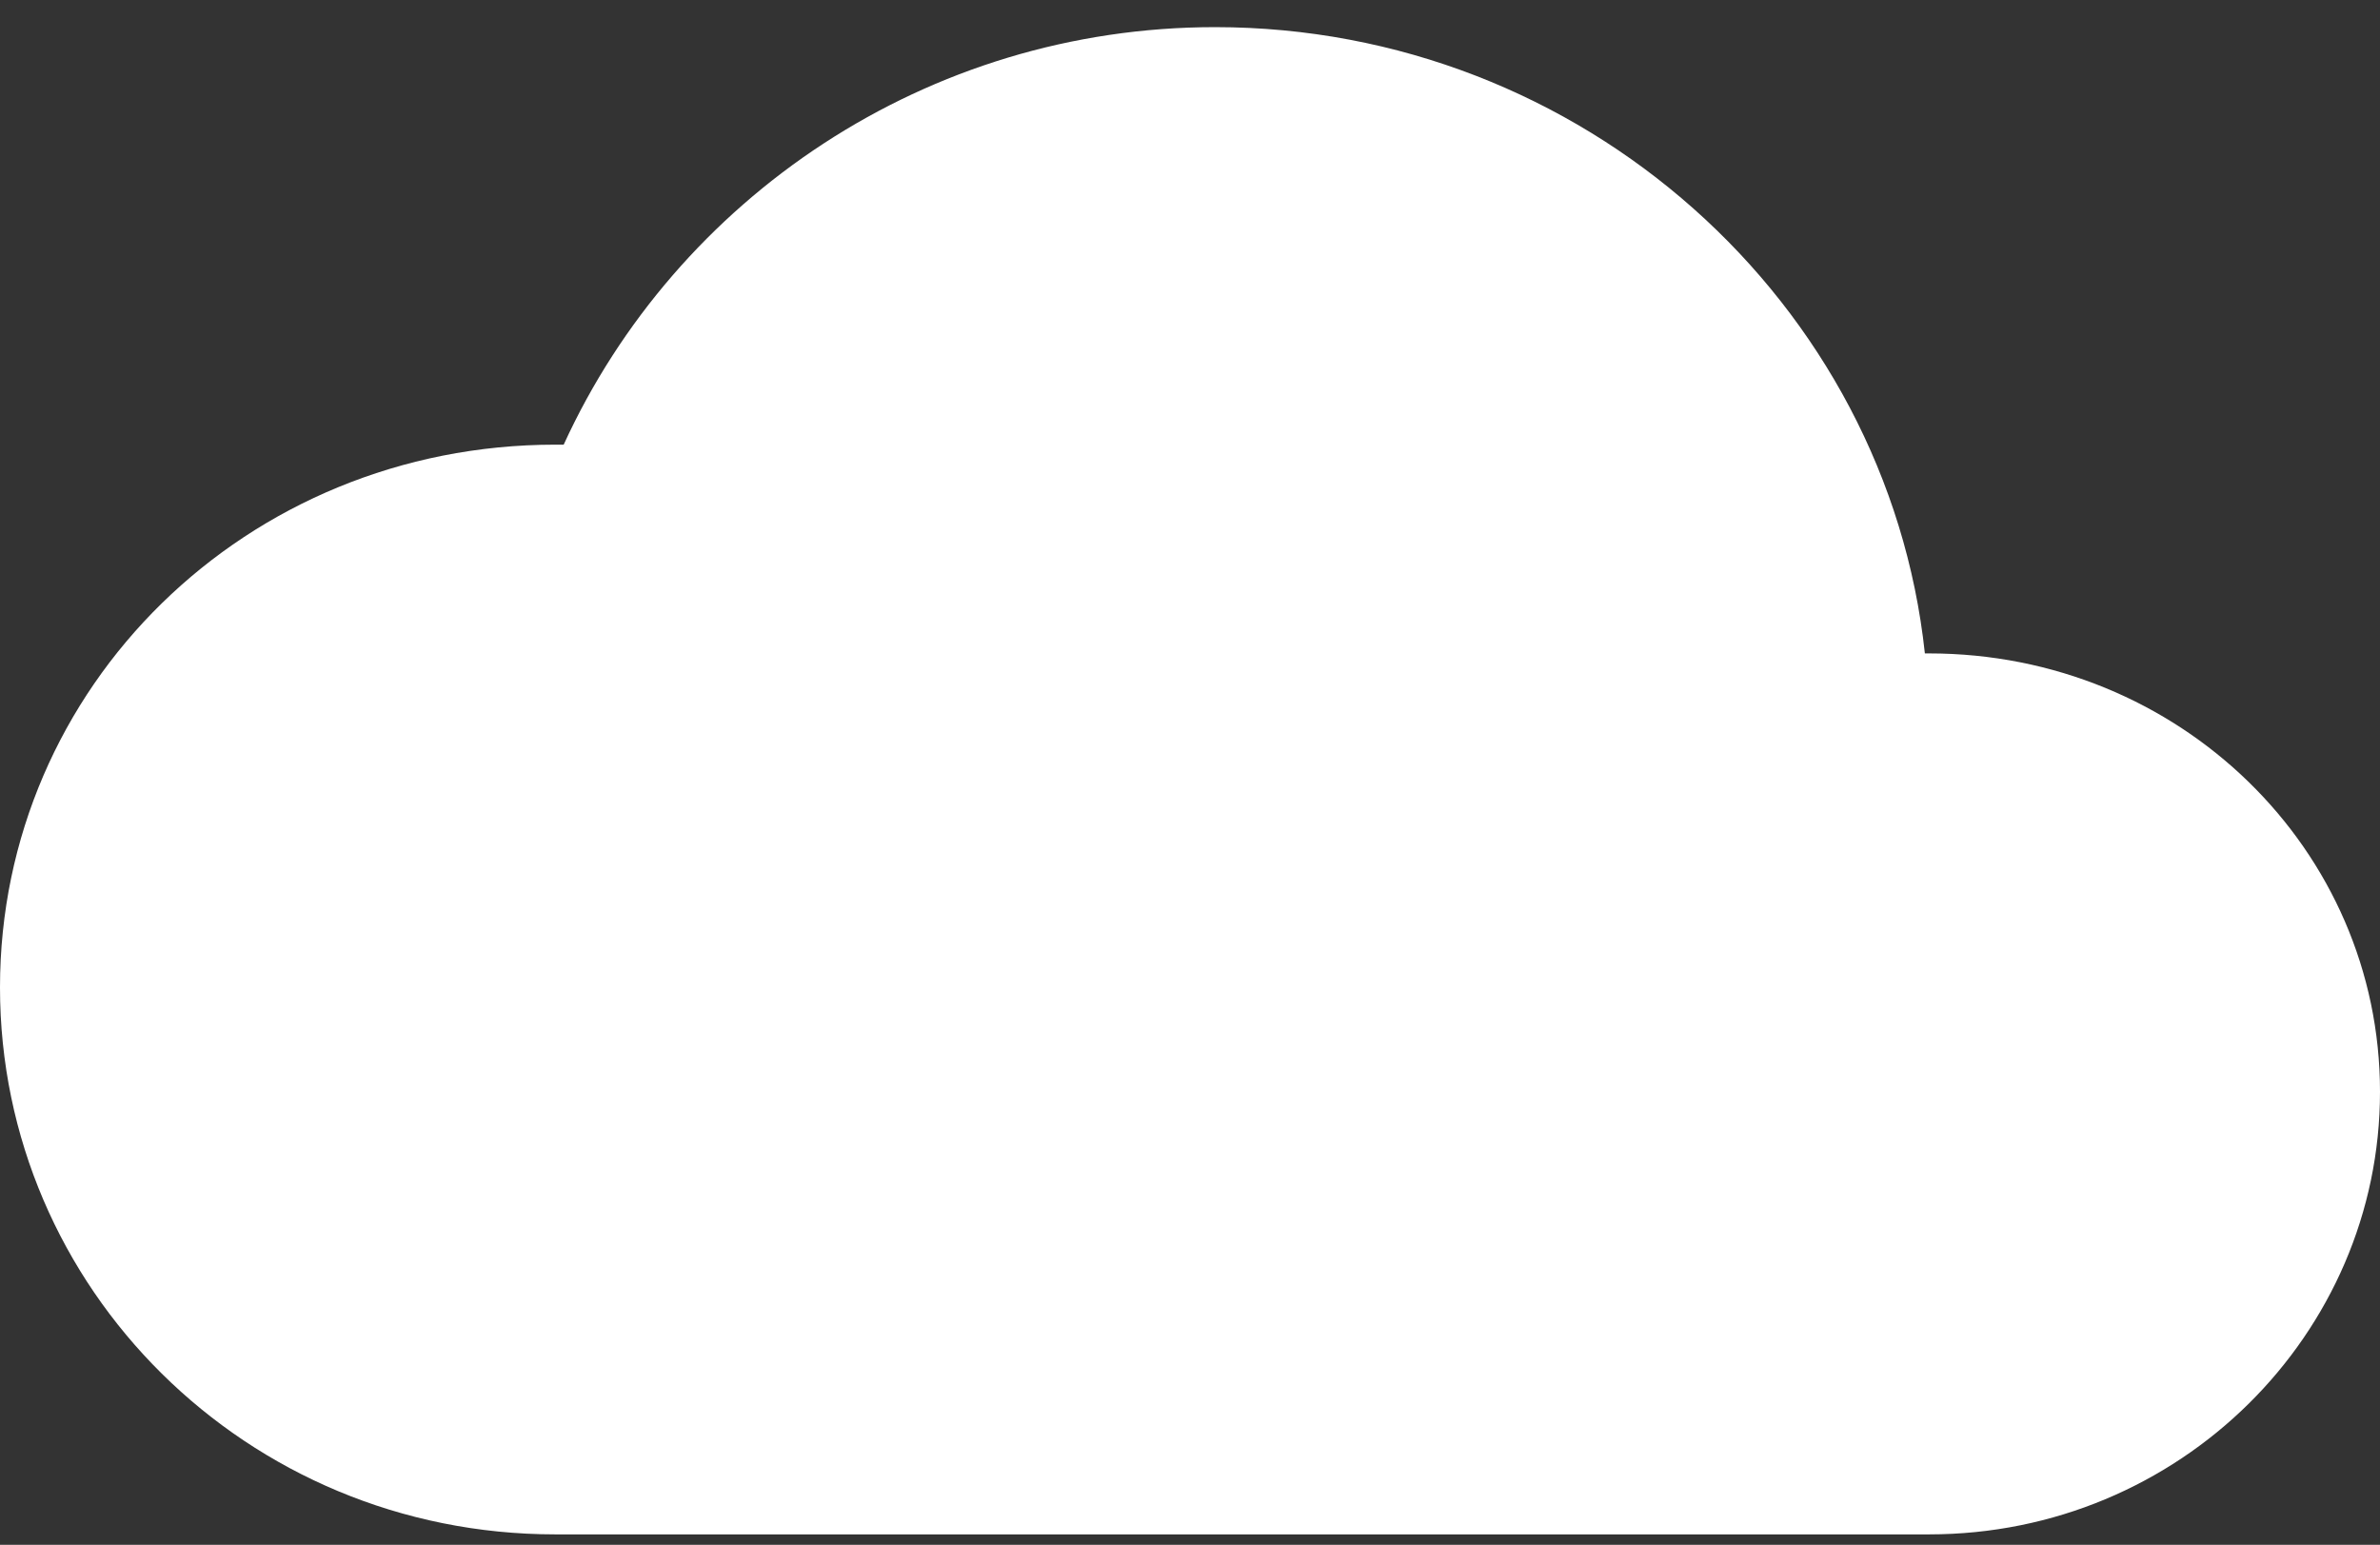 <svg width="57" height="37" viewBox="0 0 57 37" fill="none" xmlns="http://www.w3.org/2000/svg">
<rect x="0" y="0" width="57" height="37" fill="#333333" stroke="none"/>
<path d="M13.3 36.75C5.9 36.75 0 30.85 0 23.65C0 16.45 5.9 10.65 13.3 10.65C13.367 10.65 13.433 10.65 13.5 10.65C16.2 4.75 22.2 0.65 29.1 0.65C37.9 0.65 45.2 7.25 46.1 15.65C46.167 15.65 46.2 15.65 46.2 15.65C52.2 15.65 57 20.35 57 26.15C57 31.95 52.2 36.75 46.2 36.75" fill="white"/>
</svg>
